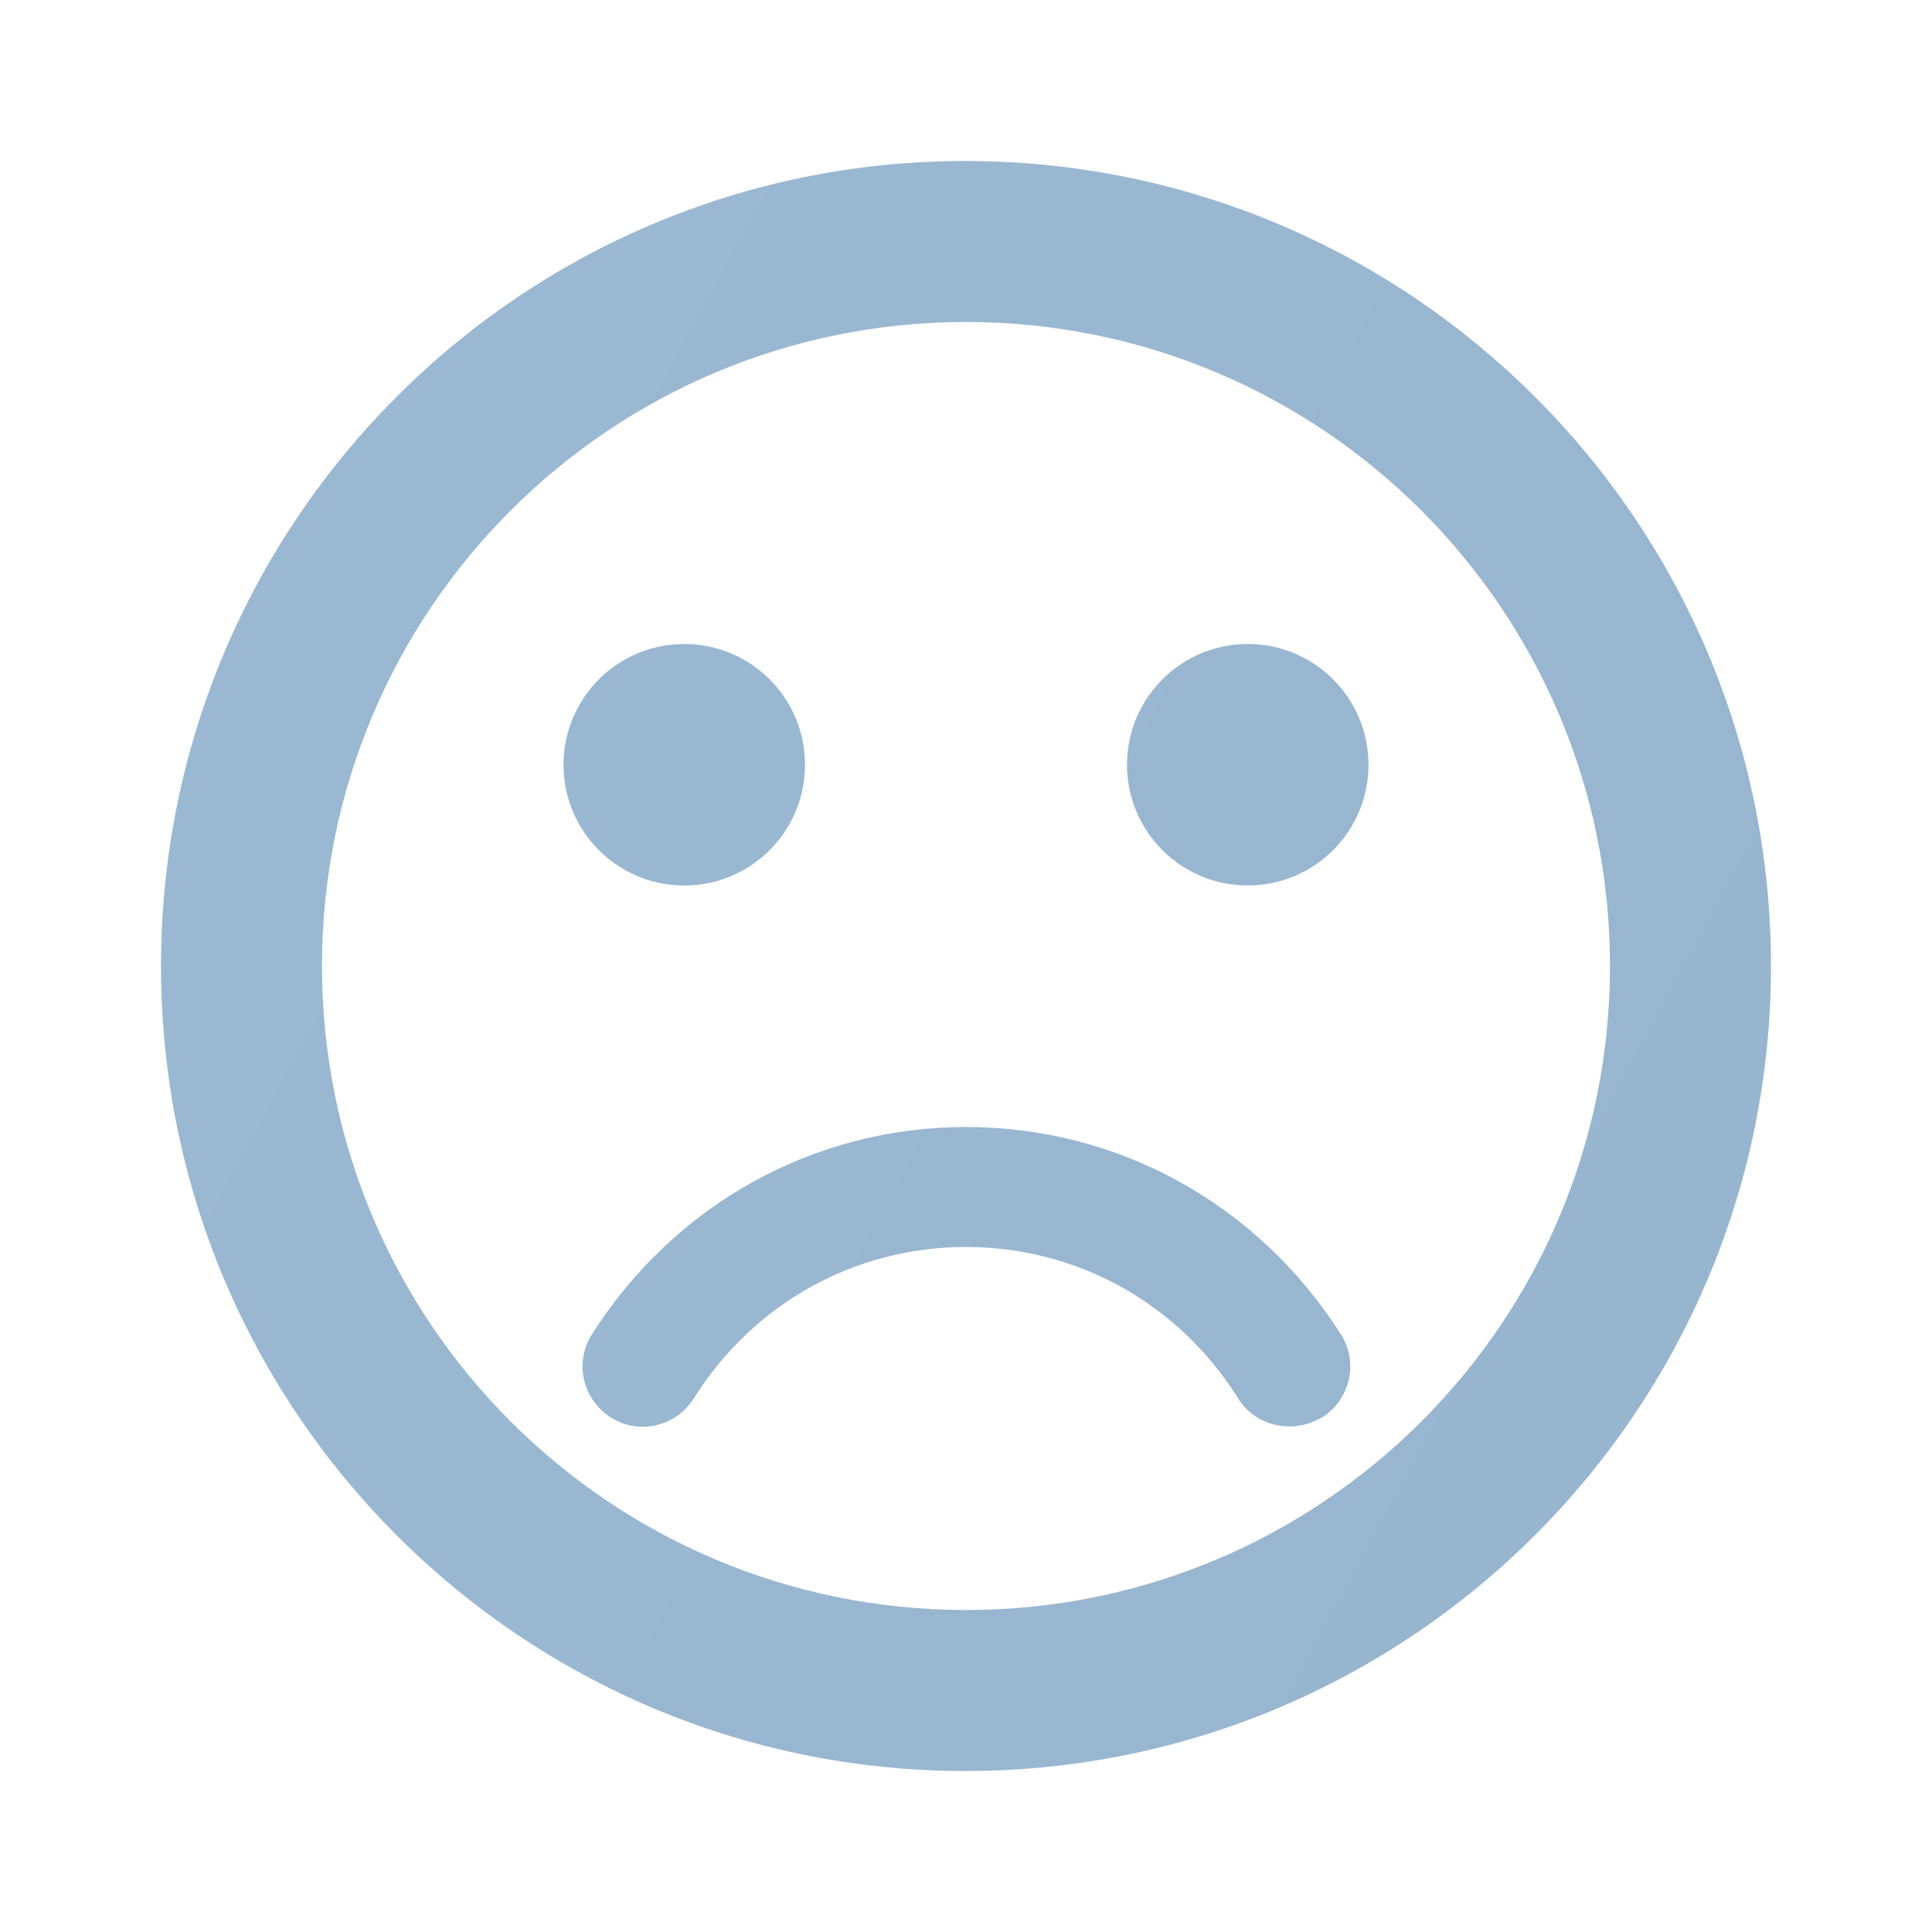 <svg width="30" height="30" viewBox="0 0 30 30" fill="none" xmlns="http://www.w3.org/2000/svg">
<path fill-rule="evenodd" clip-rule="evenodd" d="M19.375 13.75C18.34 13.75 17.5 12.911 17.5 11.875C17.5 10.839 18.34 10 19.375 10C20.41 10 21.25 10.839 21.25 11.875C21.25 12.911 20.41 13.75 19.375 13.75ZM10.625 13.75C9.589 13.75 8.75 12.911 8.75 11.875C8.75 10.839 9.589 10 10.625 10C11.661 10 12.5 10.839 12.5 11.875C12.5 12.911 11.661 13.75 10.625 13.75ZM14.988 2.5C21.9 2.5 27.5 8.1 27.5 15C27.5 21.9 21.9 27.5 14.988 27.5C8.088 27.5 2.5 21.9 2.5 15C2.5 8.1 8.088 2.5 14.988 2.5ZM15 25C20.525 25 25 20.525 25 15C25 9.475 20.525 5 15 5C9.475 5 5 9.475 5 15C5 20.525 9.475 25 15 25ZM15 17.5C17.375 17.5 19.538 18.7 20.825 20.725C21.1 21.163 20.962 21.738 20.525 22.012C20.363 22.1 20.2 22.15 20.025 22.15C19.712 22.15 19.4 22 19.225 21.712C18.3 20.238 16.725 19.363 15 19.363C13.275 19.363 11.7 20.238 10.775 21.712C10.5 22.15 9.925 22.288 9.488 22.012C9.05 21.738 8.913 21.163 9.188 20.725C10.463 18.712 12.625 17.5 15 17.5Z" fill="url(#paint0_linear)"/>
<defs>
<linearGradient id="paint0_linear" x1="-14.315" y1="22.553" x2="25.79" y2="44.338" gradientUnits="userSpaceOnUse">
<stop stop-color="#9BB9D3"/>
<stop offset="1" stop-color="#97B4CF"/>
</linearGradient>
</defs>
</svg>
